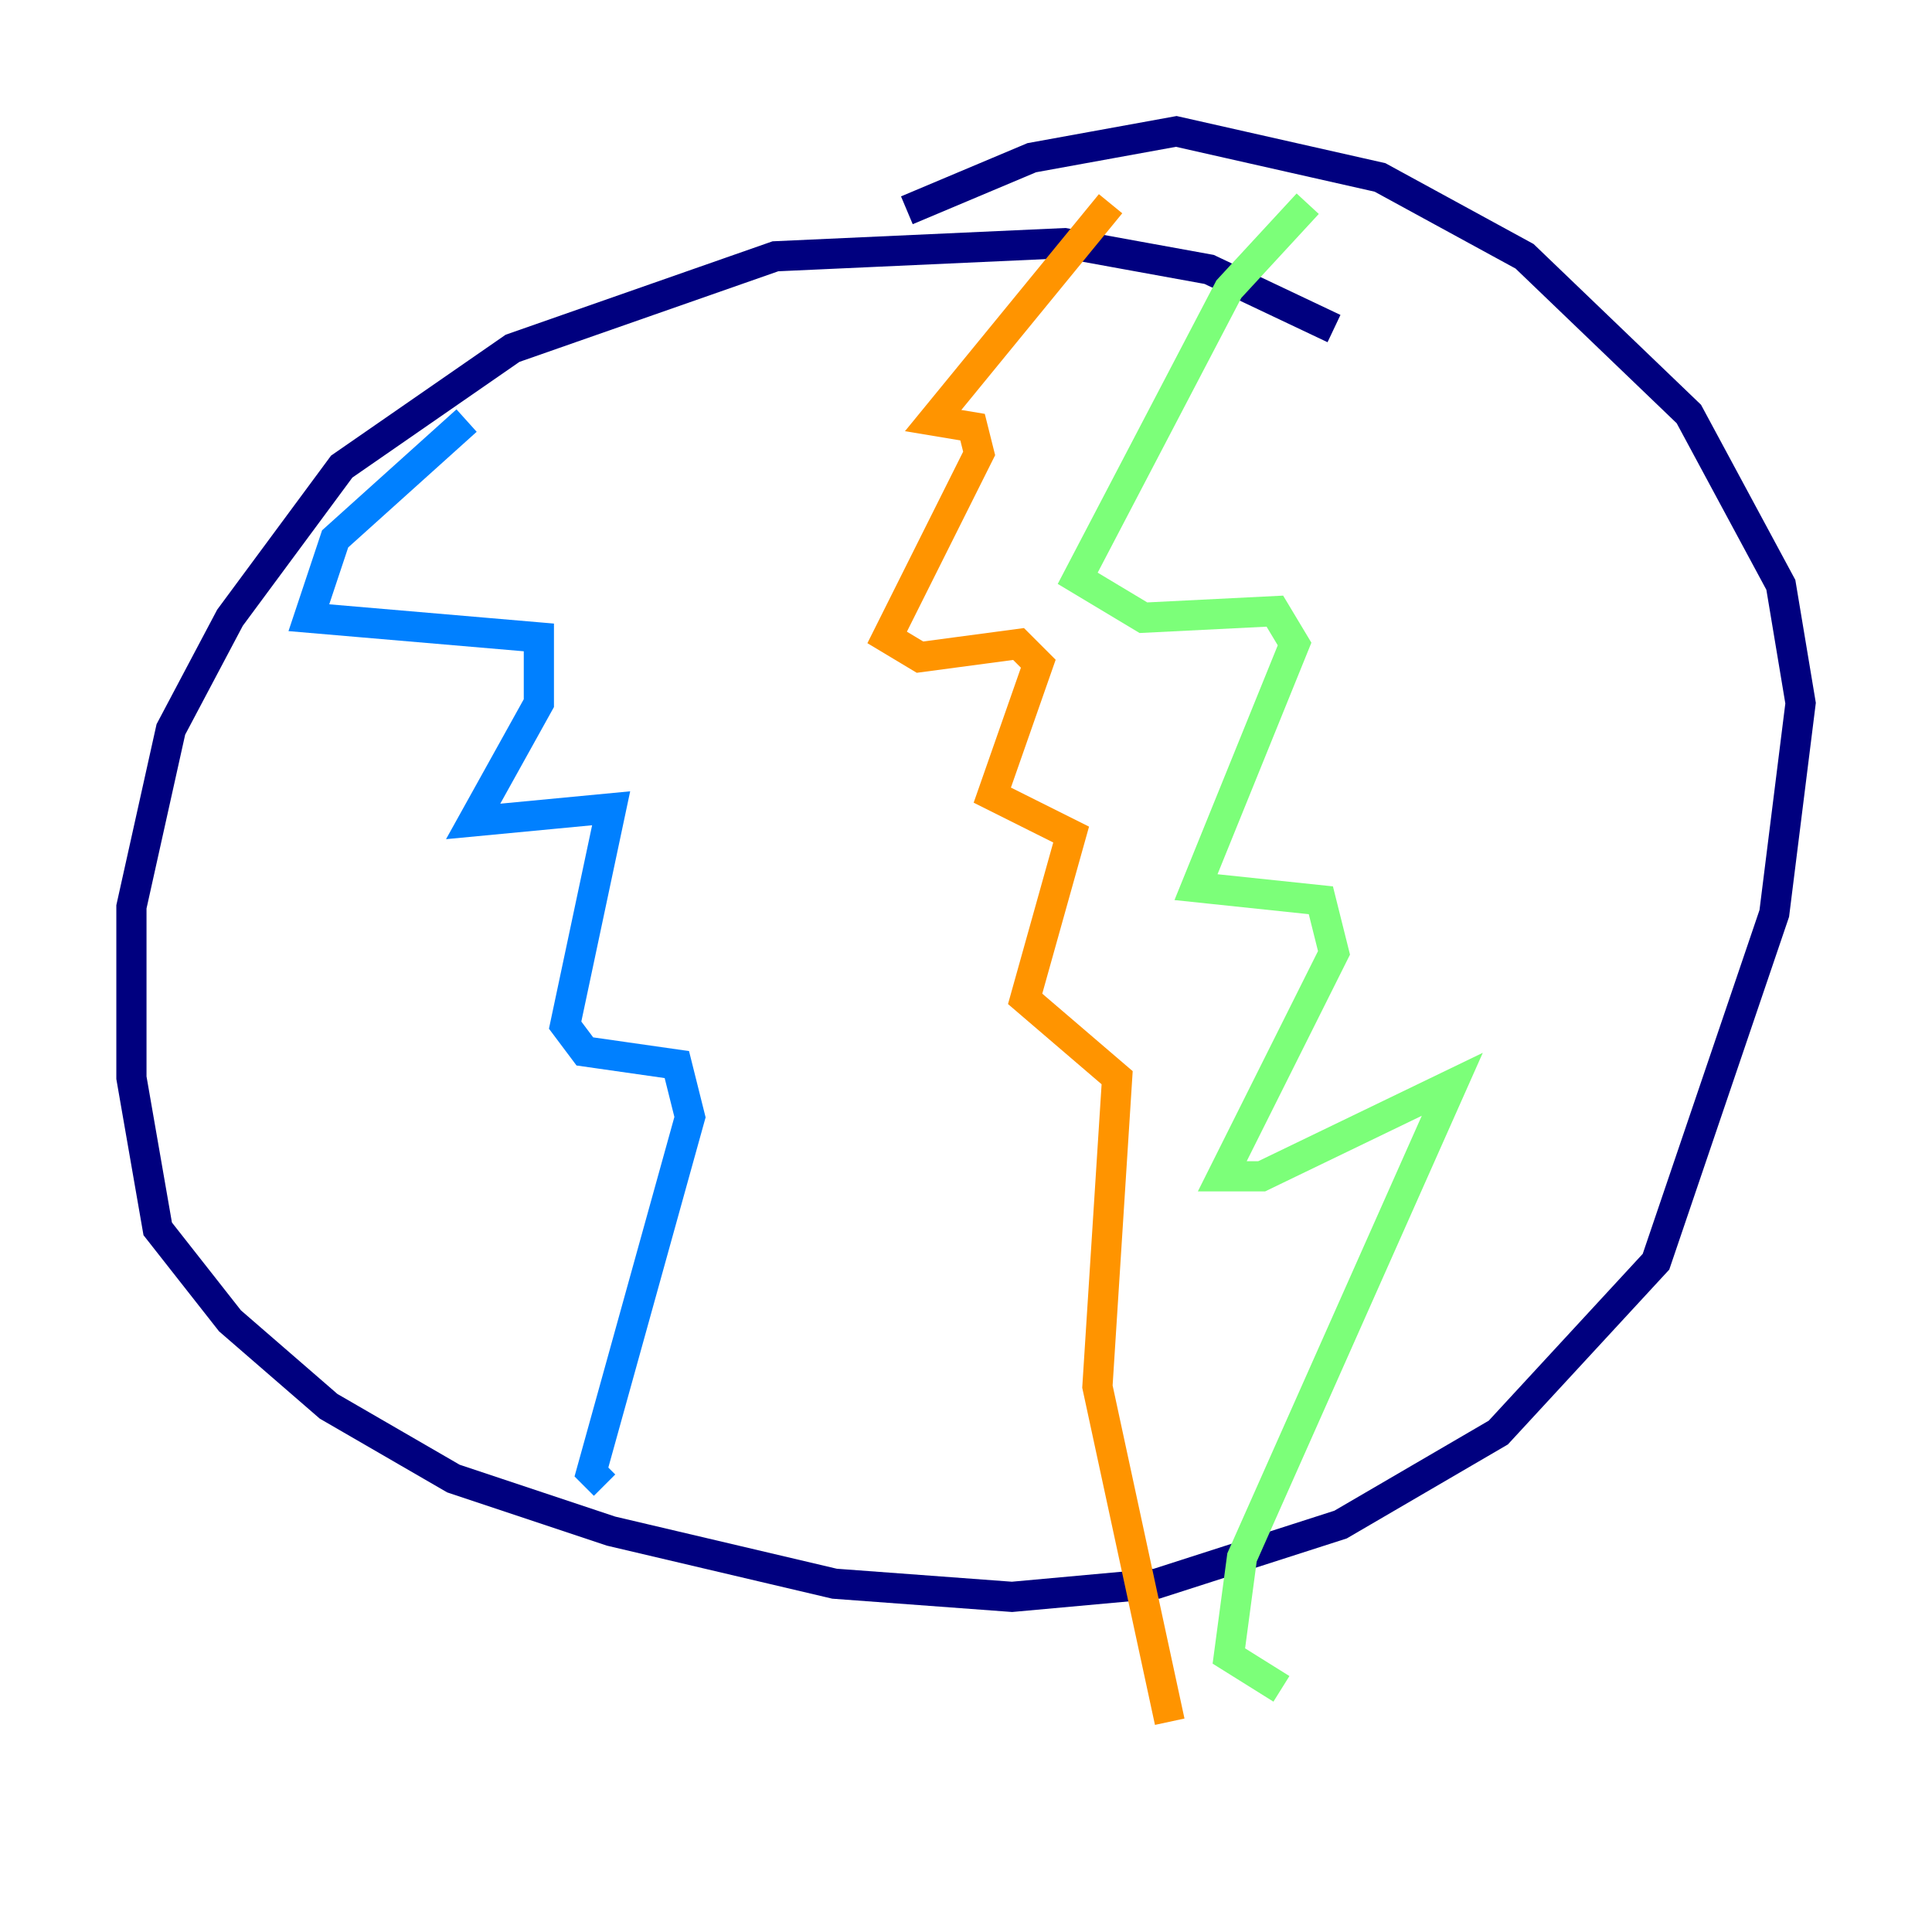 <?xml version="1.0" encoding="utf-8" ?>
<svg baseProfile="tiny" height="128" version="1.2" viewBox="0,0,128,128" width="128" xmlns="http://www.w3.org/2000/svg" xmlns:ev="http://www.w3.org/2001/xml-events" xmlns:xlink="http://www.w3.org/1999/xlink"><defs /><polyline fill="none" points="88.381,21.769 80.109,17.85 70.531,16.109 51.374,16.98 33.959,23.075 22.64,30.912 15.238,40.925 11.32,48.327 8.707,60.082 8.707,71.401 10.449,81.415 15.238,87.51 21.769,93.17 30.041,97.959 40.49,101.442 55.292,104.925 67.048,105.796 76.626,104.925 88.816,101.007 99.265,94.912 109.714,83.592 117.551,60.517 119.293,46.585 117.986,38.748 111.891,27.429 101.007,16.98 91.429,11.755 77.932,8.707 68.354,10.449 60.082,13.932" stroke="#00007f" stroke-width="2" /><polyline fill="none" points="30.912,27.864 22.204,35.701 20.463,40.925 35.701,42.231 35.701,46.585 31.347,54.422 40.49,53.551 37.442,67.918 38.748,69.66 44.843,70.531 45.714,74.014 39.184,97.524 40.054,98.395" stroke="#0080ff" stroke-width="2" /><polyline fill="none" points="86.639,13.497 81.415,19.157 71.401,38.313 75.755,40.925 84.463,40.49 85.769,42.667 79.238,58.776 87.51,59.646 88.381,63.129 80.98,77.932 83.592,77.932 96.218,71.837 82.286,103.184 81.415,109.714 84.898,111.891" stroke="#7cff79" stroke-width="2" /><polyline fill="none" points="73.578,13.497 61.823,27.864 64.435,28.299 64.871,30.041 58.776,42.231 60.952,43.537 67.483,42.667 68.789,43.973 65.742,52.68 70.966,55.292 67.918,66.177 74.014,71.401 72.707,91.864 77.497,114.068" stroke="#ff9400" stroke-width="2" /><polyline fill="none" points="34.83,23.51 34.83,23.51" stroke="#7f0000" stroke-width="2" /></svg>